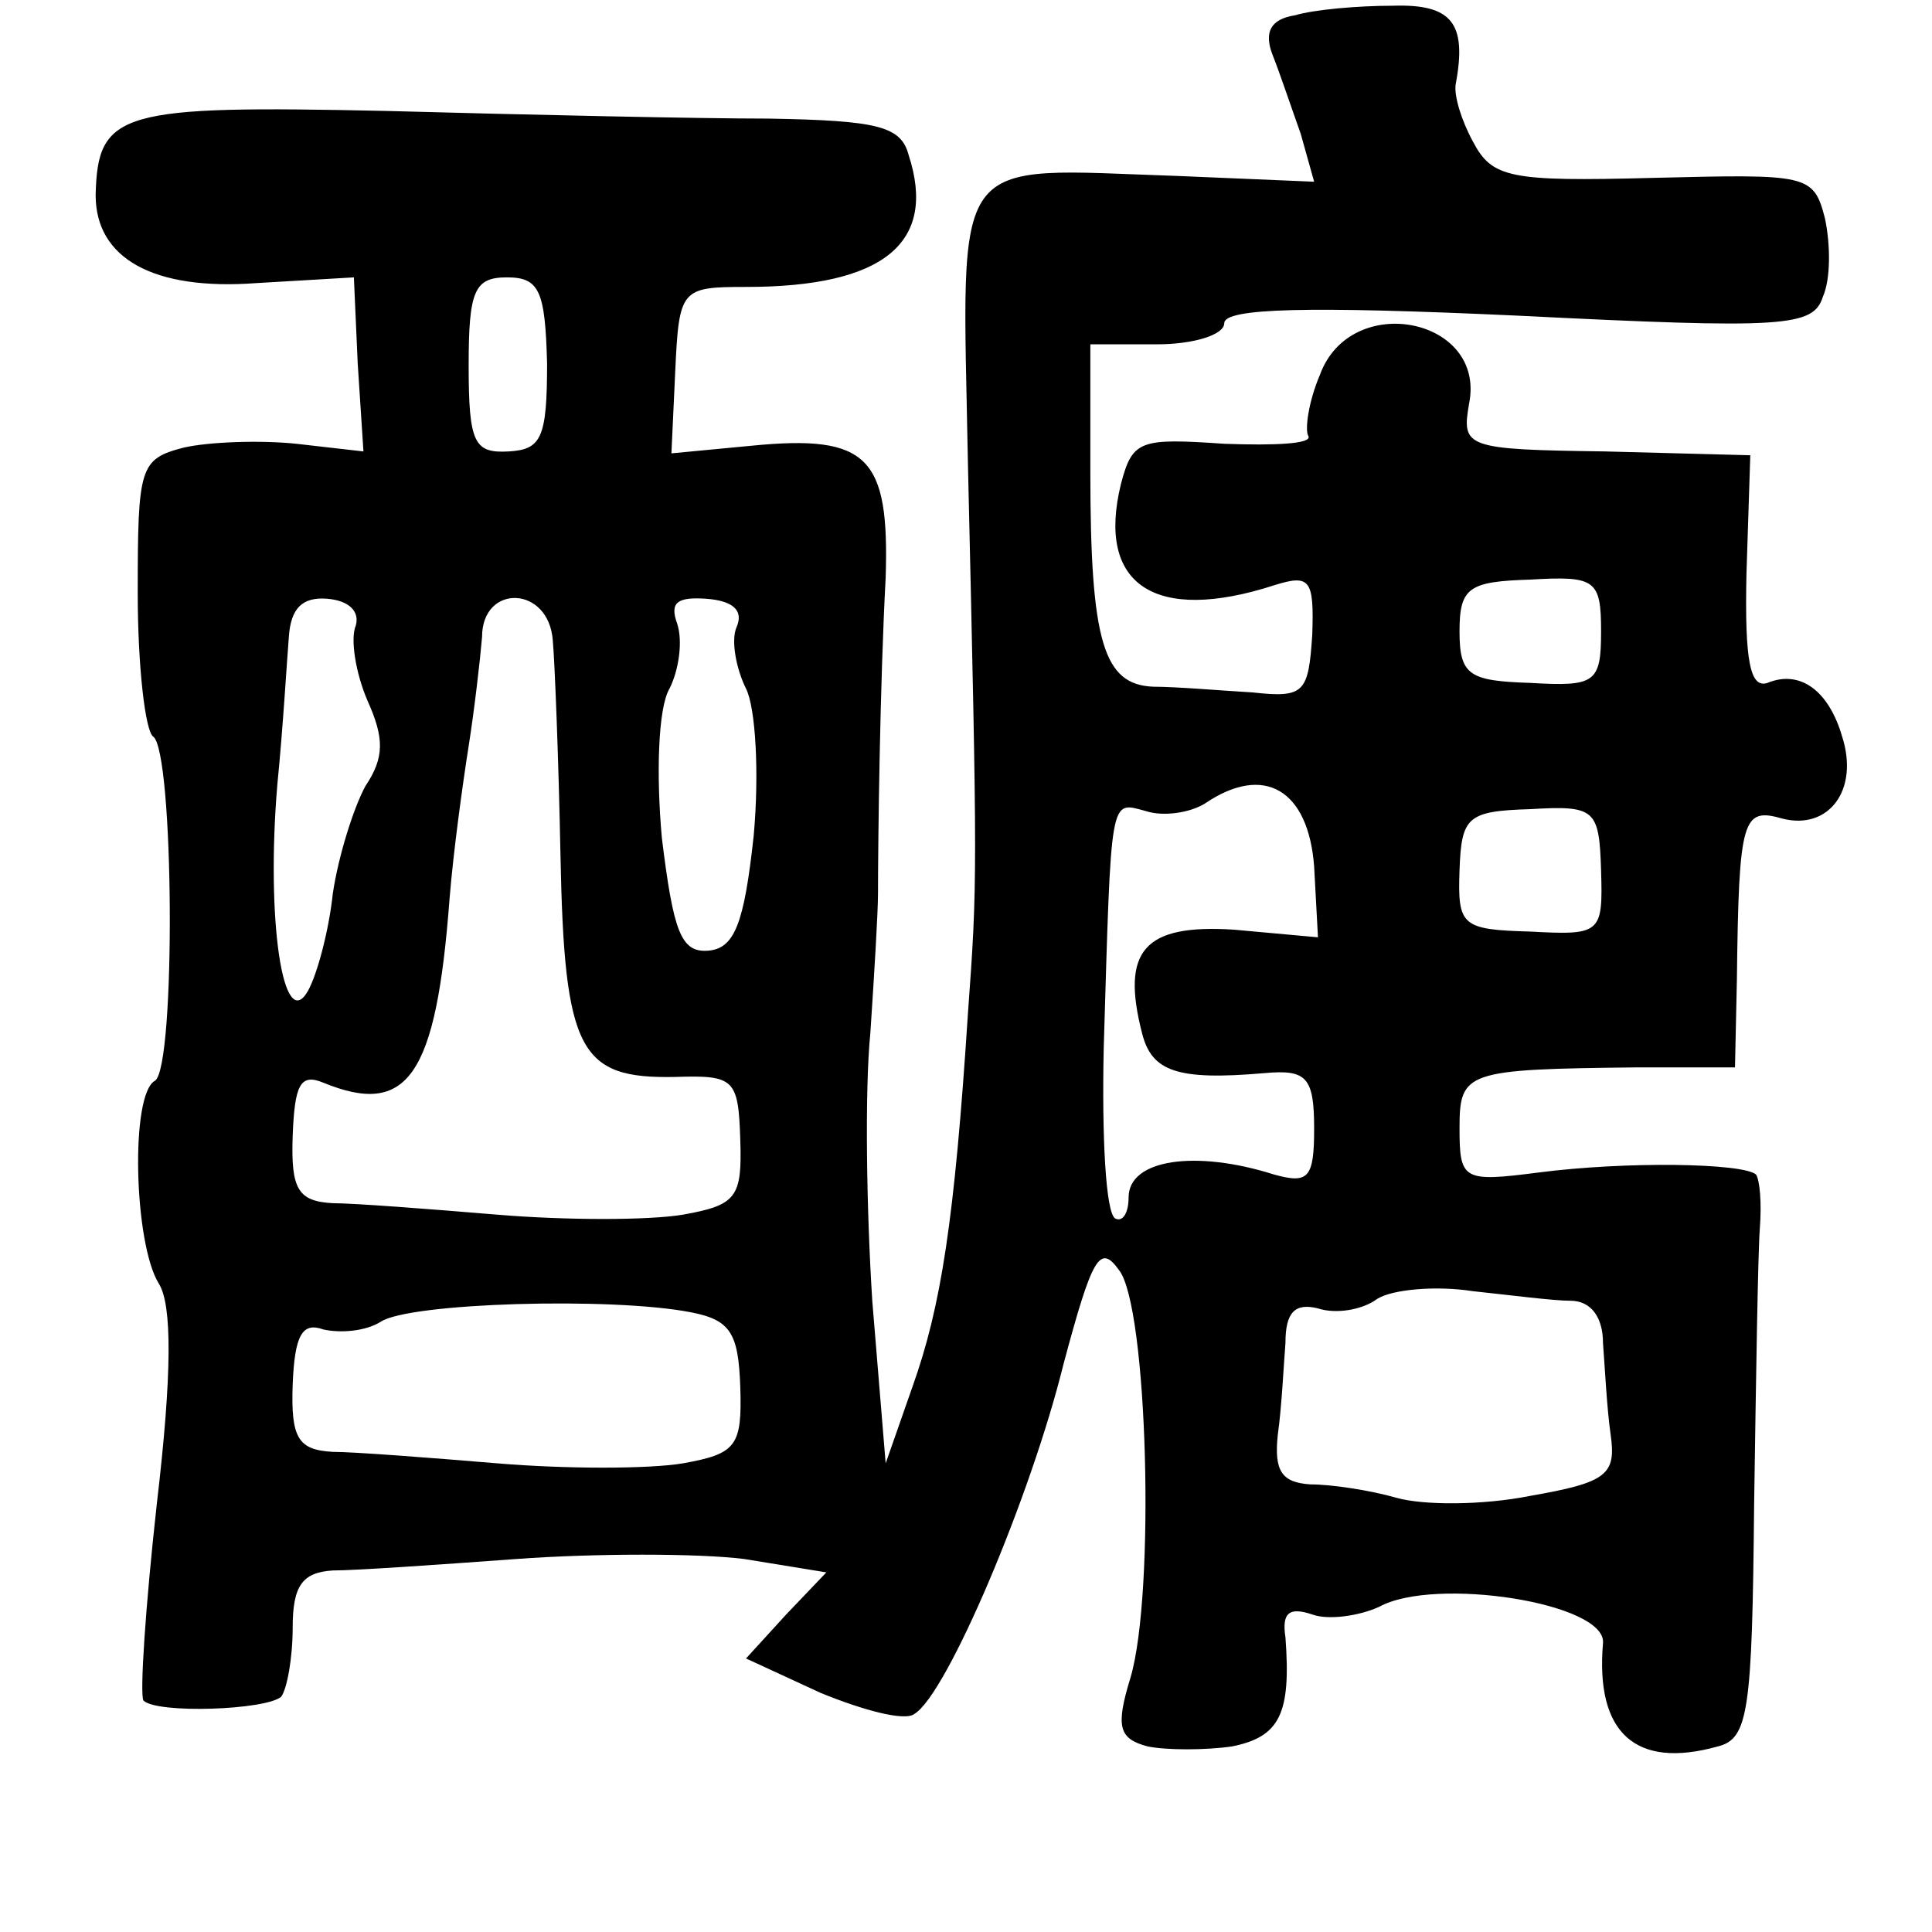 <?xml version="1.0" standalone="no"?>
<!DOCTYPE svg PUBLIC "-//W3C//DTD SVG 20010904//EN"
 "http://www.w3.org/TR/2001/REC-SVG-20010904/DTD/svg10.dtd">
<svg version="1.0" xmlns="http://www.w3.org/2000/svg"
 width="101pt" height="101pt" viewBox="0 0 101 101"
 preserveAspectRatio="xMidYMid meet">
<g transform="translate(0,101) scale(0.1,-0.1)"
fill="#000000" stroke="none">
<path d="M677 1002 c-13 -2 -16 -9 -12 -20 4 -10 10 -28 15 -42 l7 -25 -71 3
c-121 4 -113 15 -110 -150 5 -218 5 -219 0 -288 -7 -108 -14 -153 -29 -195
l-14 -40 -7 85 c-3 47 -4 110 -1 140 2 30 4 63 4 73 0 28 1 109 4 165 2 63 -9
75 -70 69 l-42 -4 2 43 c2 43 3 44 37 44 72 0 100 23 85 69 -4 15 -16 18 -73
19 -37 0 -127 2 -200 4 -139 3 -151 0 -152 -44 0 -33 30 -50 84 -46 l51 3 2
-45 3 -46 -35 4 c-19 2 -46 1 -59 -2 -23 -6 -24 -10 -24 -76 0 -39 4 -72 8
-75 11 -7 12 -173 1 -180 -13 -7 -11 -85 2 -106 7 -11 7 -47 -1 -115 -6 -54
-9 -100 -7 -103 7 -7 64 -5 72 2 3 4 6 20 6 36 0 22 5 29 21 30 12 0 55 3 96
6 41 3 95 3 119 0 l43 -7 -21 -22 -21 -23 39 -18 c22 -9 44 -15 49 -11 17 10
61 114 78 183 15 56 19 63 29 49 15 -19 19 -169 6 -213 -8 -26 -6 -32 9 -36
10 -2 30 -2 44 0 25 5 31 17 28 57 -2 13 2 16 14 12 8 -3 24 -1 35 4 29 16
119 2 117 -19 -4 -47 17 -66 60 -54 16 4 18 18 19 126 1 67 2 132 3 145 1 13
0 25 -2 28 -7 6 -68 7 -114 1 -39 -5 -41 -4 -41 23 0 30 3 31 93 32 l51 0 1
46 c1 85 3 90 24 84 24 -6 40 15 31 43 -7 24 -22 35 -39 28 -9 -3 -12 11 -11
57 l2 62 -76 2 c-73 1 -75 2 -71 25 9 45 -62 59 -78 15 -6 -14 -8 -29 -6 -32
2 -4 -17 -5 -44 -4 -44 3 -48 2 -54 -21 -13 -53 18 -73 80 -53 19 6 21 3 20
-26 -2 -30 -4 -33 -31 -30 -17 1 -40 3 -52 3 -26 1 -33 23 -33 112 l0 67 35 0
c19 0 35 5 35 11 0 8 44 9 153 4 140 -7 155 -6 160 10 4 9 4 27 1 41 -6 23 -9
23 -90 21 -75 -2 -84 0 -94 19 -6 11 -10 24 -9 30 6 32 -2 42 -33 41 -18 0
-41 -2 -51 -5z m-391 -182 c0 -39 -3 -45 -20 -46 -18 -1 -21 4 -21 45 0 39 3
46 20 46 17 0 20 -7 21 -45z m551 -140 c0 -27 -3 -29 -37 -27 -32 1 -37 4 -37
27 0 23 5 26 37 27 34 2 37 0 37 -27z m-651 3 c-3 -7 0 -25 6 -39 9 -20 9 -30
-1 -45 -6 -11 -14 -36 -17 -56 -2 -19 -8 -42 -13 -51 -13 -23 -22 37 -16 108
3 30 5 65 6 77 1 15 7 21 20 20 12 -1 17 -7 15 -14z m103 -8 c1 -11 3 -61 4
-112 2 -103 10 -117 60 -116 31 1 33 -1 34 -33 1 -30 -2 -34 -30 -39 -18 -3
-61 -3 -97 0 -36 3 -75 6 -86 6 -18 1 -22 7 -21 35 1 27 4 33 16 28 44 -18 59
3 66 96 2 25 7 61 10 80 3 19 6 45 7 57 0 28 35 27 37 -2z m96 7 c-3 -7 0 -22
5 -32 5 -10 7 -44 4 -77 -5 -46 -10 -59 -24 -60 -14 -1 -18 10 -24 59 -3 33
-2 68 4 78 5 10 7 25 4 34 -4 11 0 14 15 13 14 -1 20 -6 16 -15z m302 -125 l2
-37 -44 4 c-47 3 -59 -11 -48 -54 5 -20 18 -25 64 -21 22 2 26 -2 26 -29 0
-26 -3 -29 -21 -24 -41 13 -76 8 -76 -12 0 -8 -3 -13 -7 -11 -5 3 -7 43 -6 89
4 134 3 129 22 124 9 -3 23 -1 31 4 31 21 54 7 57 -33z m150 -2 c1 -33 0 -34
-37 -32 -36 1 -38 3 -37 32 1 28 4 31 37 32 34 2 36 0 37 -32z m-16 -225 c11
0 17 -9 17 -22 1 -13 2 -34 4 -48 3 -21 -2 -25 -42 -32 -25 -5 -56 -5 -70 -1
-14 4 -34 7 -45 7 -15 1 -19 7 -17 26 2 14 3 35 4 48 0 16 5 21 17 18 9 -3 23
-1 31 5 8 5 31 7 50 4 19 -2 42 -5 51 -5z m-460 -6 c21 -4 25 -11 26 -39 1
-31 -2 -35 -30 -40 -18 -3 -61 -3 -97 0 -36 3 -75 6 -86 6 -18 1 -22 7 -21 35
1 26 5 33 16 29 9 -2 22 -1 30 4 15 10 121 13 162 5z"/>
</g>
</svg>
